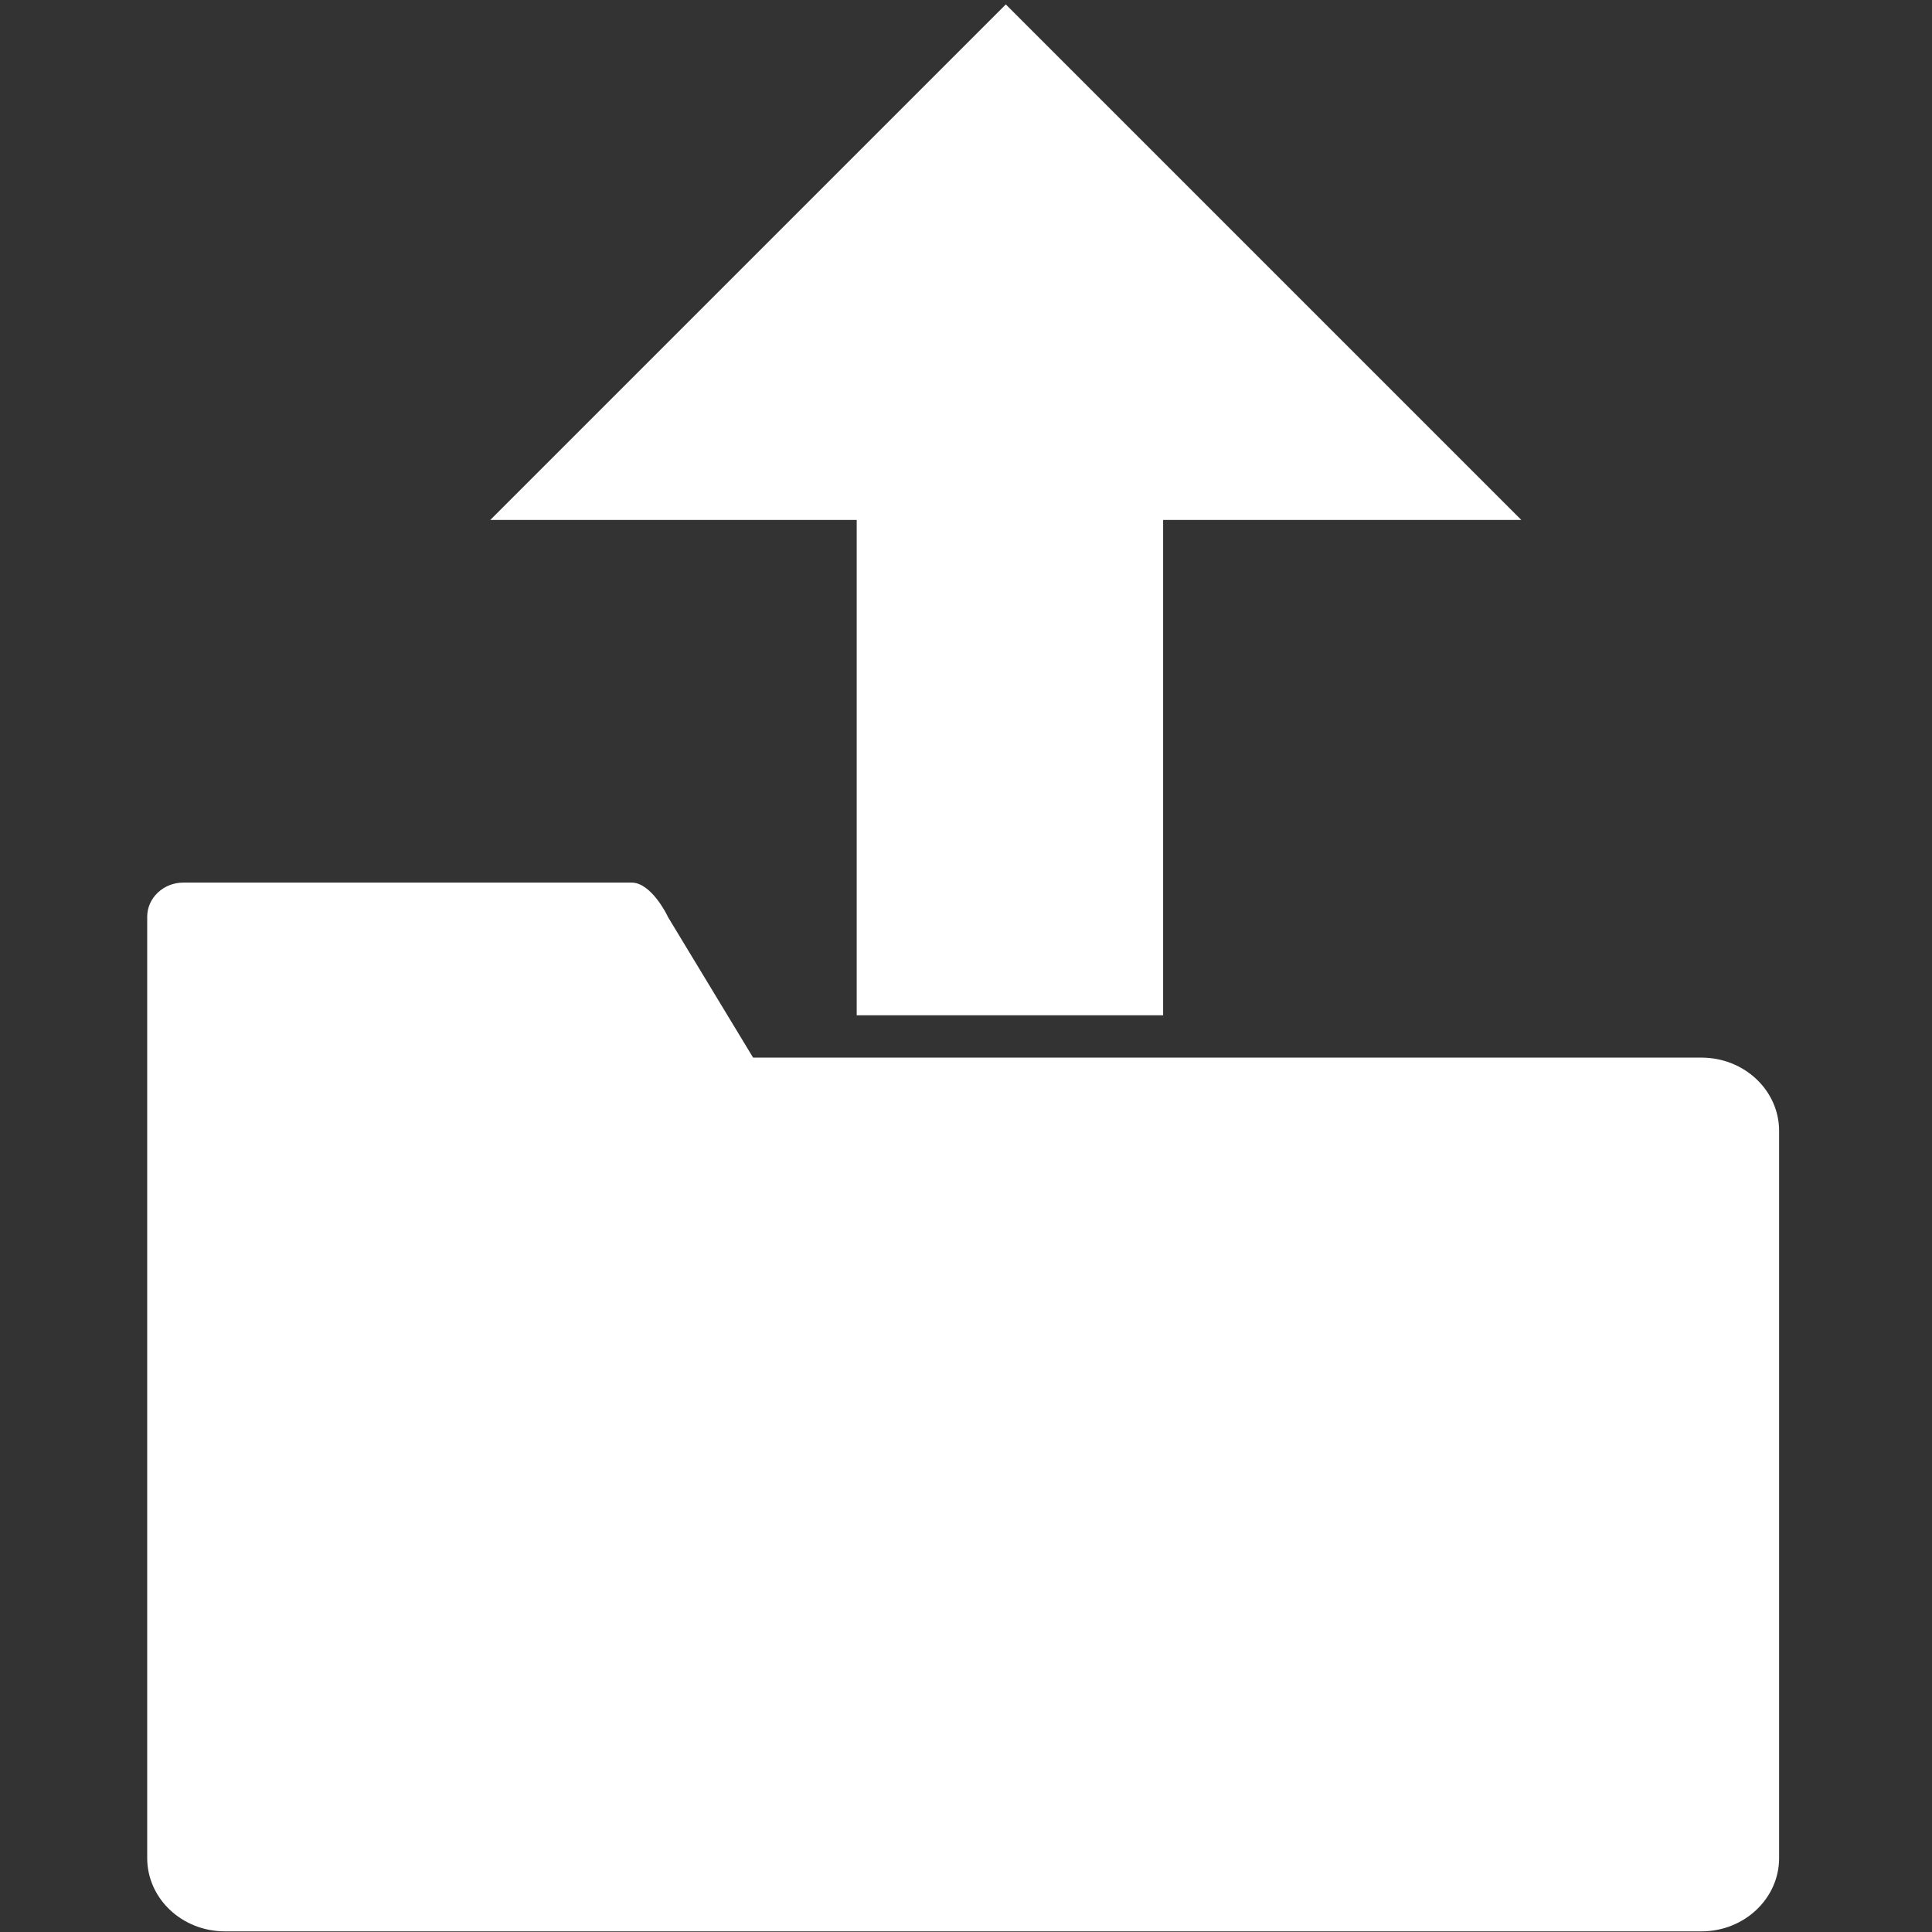 <?xml version="1.0" encoding="utf-8"?>
<svg version="1.1" id="Capa_1" xmlns="http://www.w3.org/2000/svg" xmlns:xlink="http://www.w3.org/1999/xlink" x="0px" y="0px"
	 viewBox="0 0 305.8 305.8" style="enable-background:new 0 0 305.8 305.8;" xml:space="preserve">
<rect x="0" y="0" width="305.8" height="305.8" fill="#333333" stroke="none"/>
<style type="text/css">
	.st0{fill:#FFFFFF;}
</style>
<g>
	<path class="st0" d="M269.3,167.4H119.2l-13.5-22.3c0-0.1-2.6-5.4-5.7-5.4H29c-3.1,0-5.7,2.4-5.7,5.4V179v1.1v114
		c0,6.4,5.5,11.6,12.3,11.6h233.7c6.8,0,12.3-5.2,12.3-11.6V179C281.6,172.6,276.1,167.4,269.3,167.4z"/>
</g>
<polygon class="st0" points="77.6,82.3 159.2,0.7 240.8,82.3 "/>
<rect x="135.6" y="63.8" class="st0" width="48.5" height="96.9"/>
</svg>
